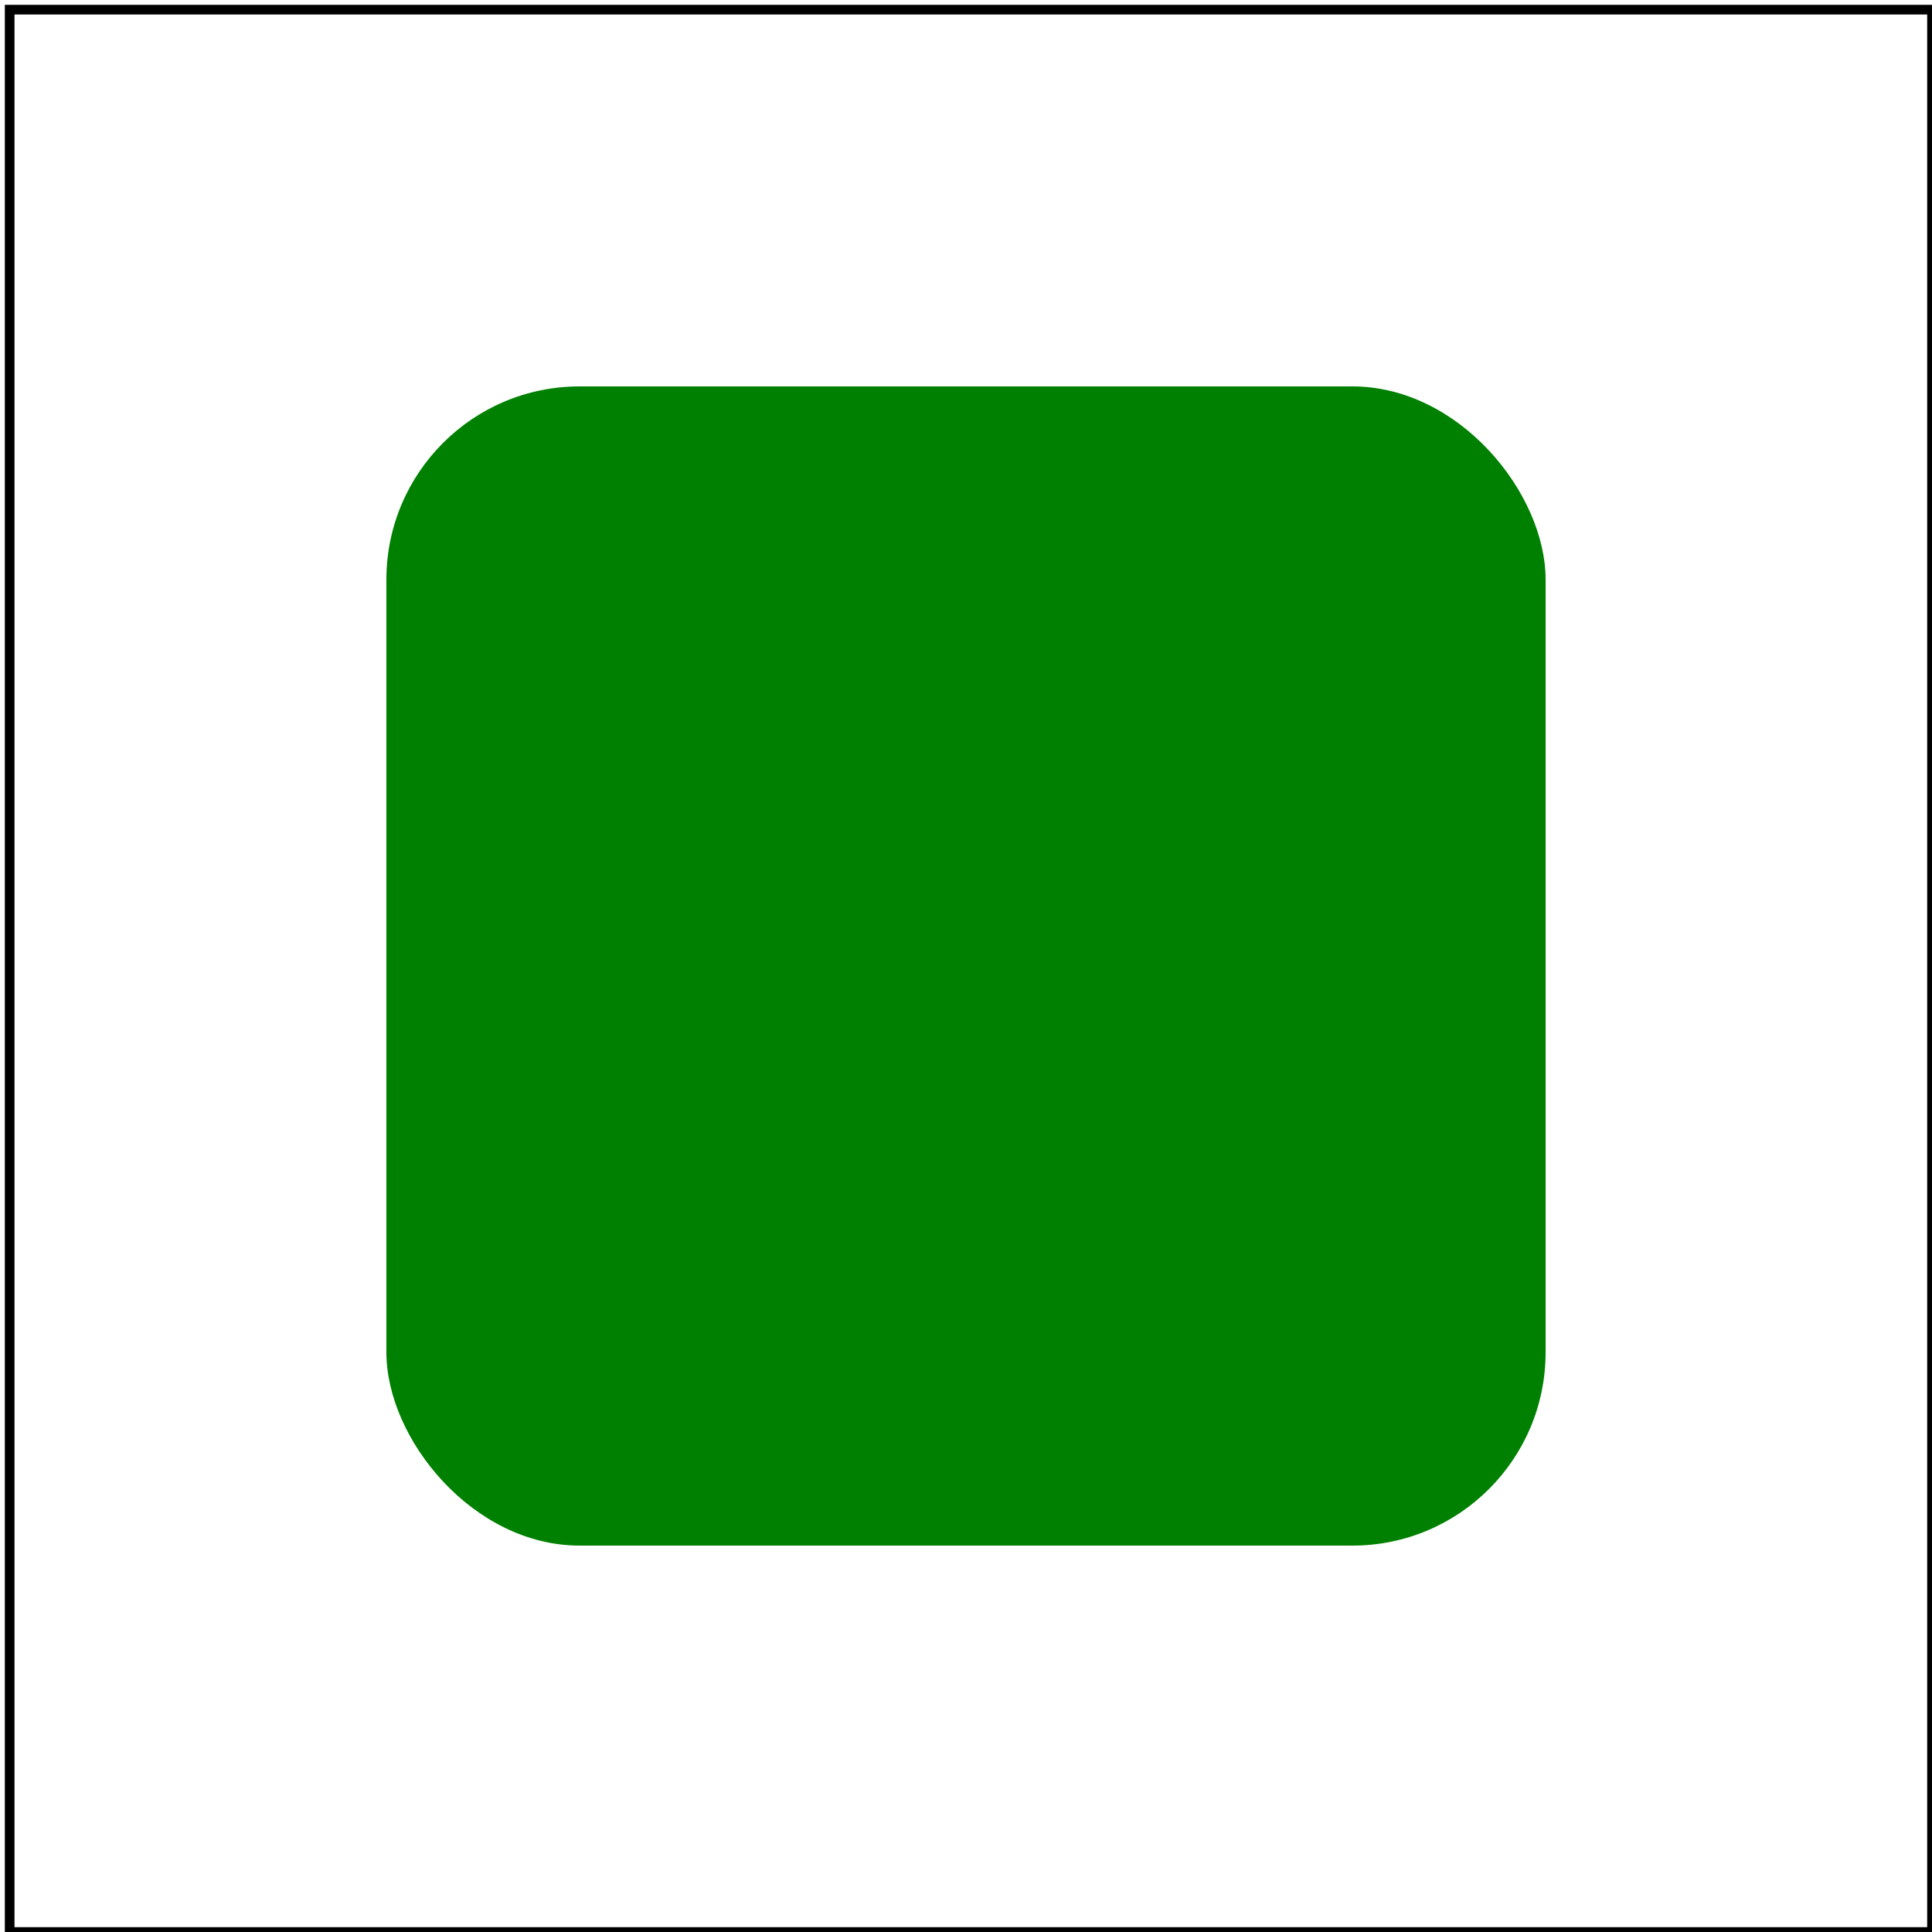 <svg id="svg1" viewBox="0 0 200 200" xmlns="http://www.w3.org/2000/svg"
     xmlns:xlink="http://www.w3.org/1999/xlink">
    <title>clipPathUnits=objectBoundingBox</title>

    <clipPath id="clip1" clipPathUnits="objectBoundingBox">
        <rect id="rect1" x="0.2" y="0.2" width="0.6" height="0.6" rx="0.1" ry="0.1"/>
    </clipPath>
    <rect id="rect2" x="0" y="0" width="200" height="200" fill="green" clip-path="url(#clip1)"/>

    <!-- image frame -->
    <rect id="frame" x="1" y="1" width="199" height="199" fill="none" stroke="black"/>
</svg>
